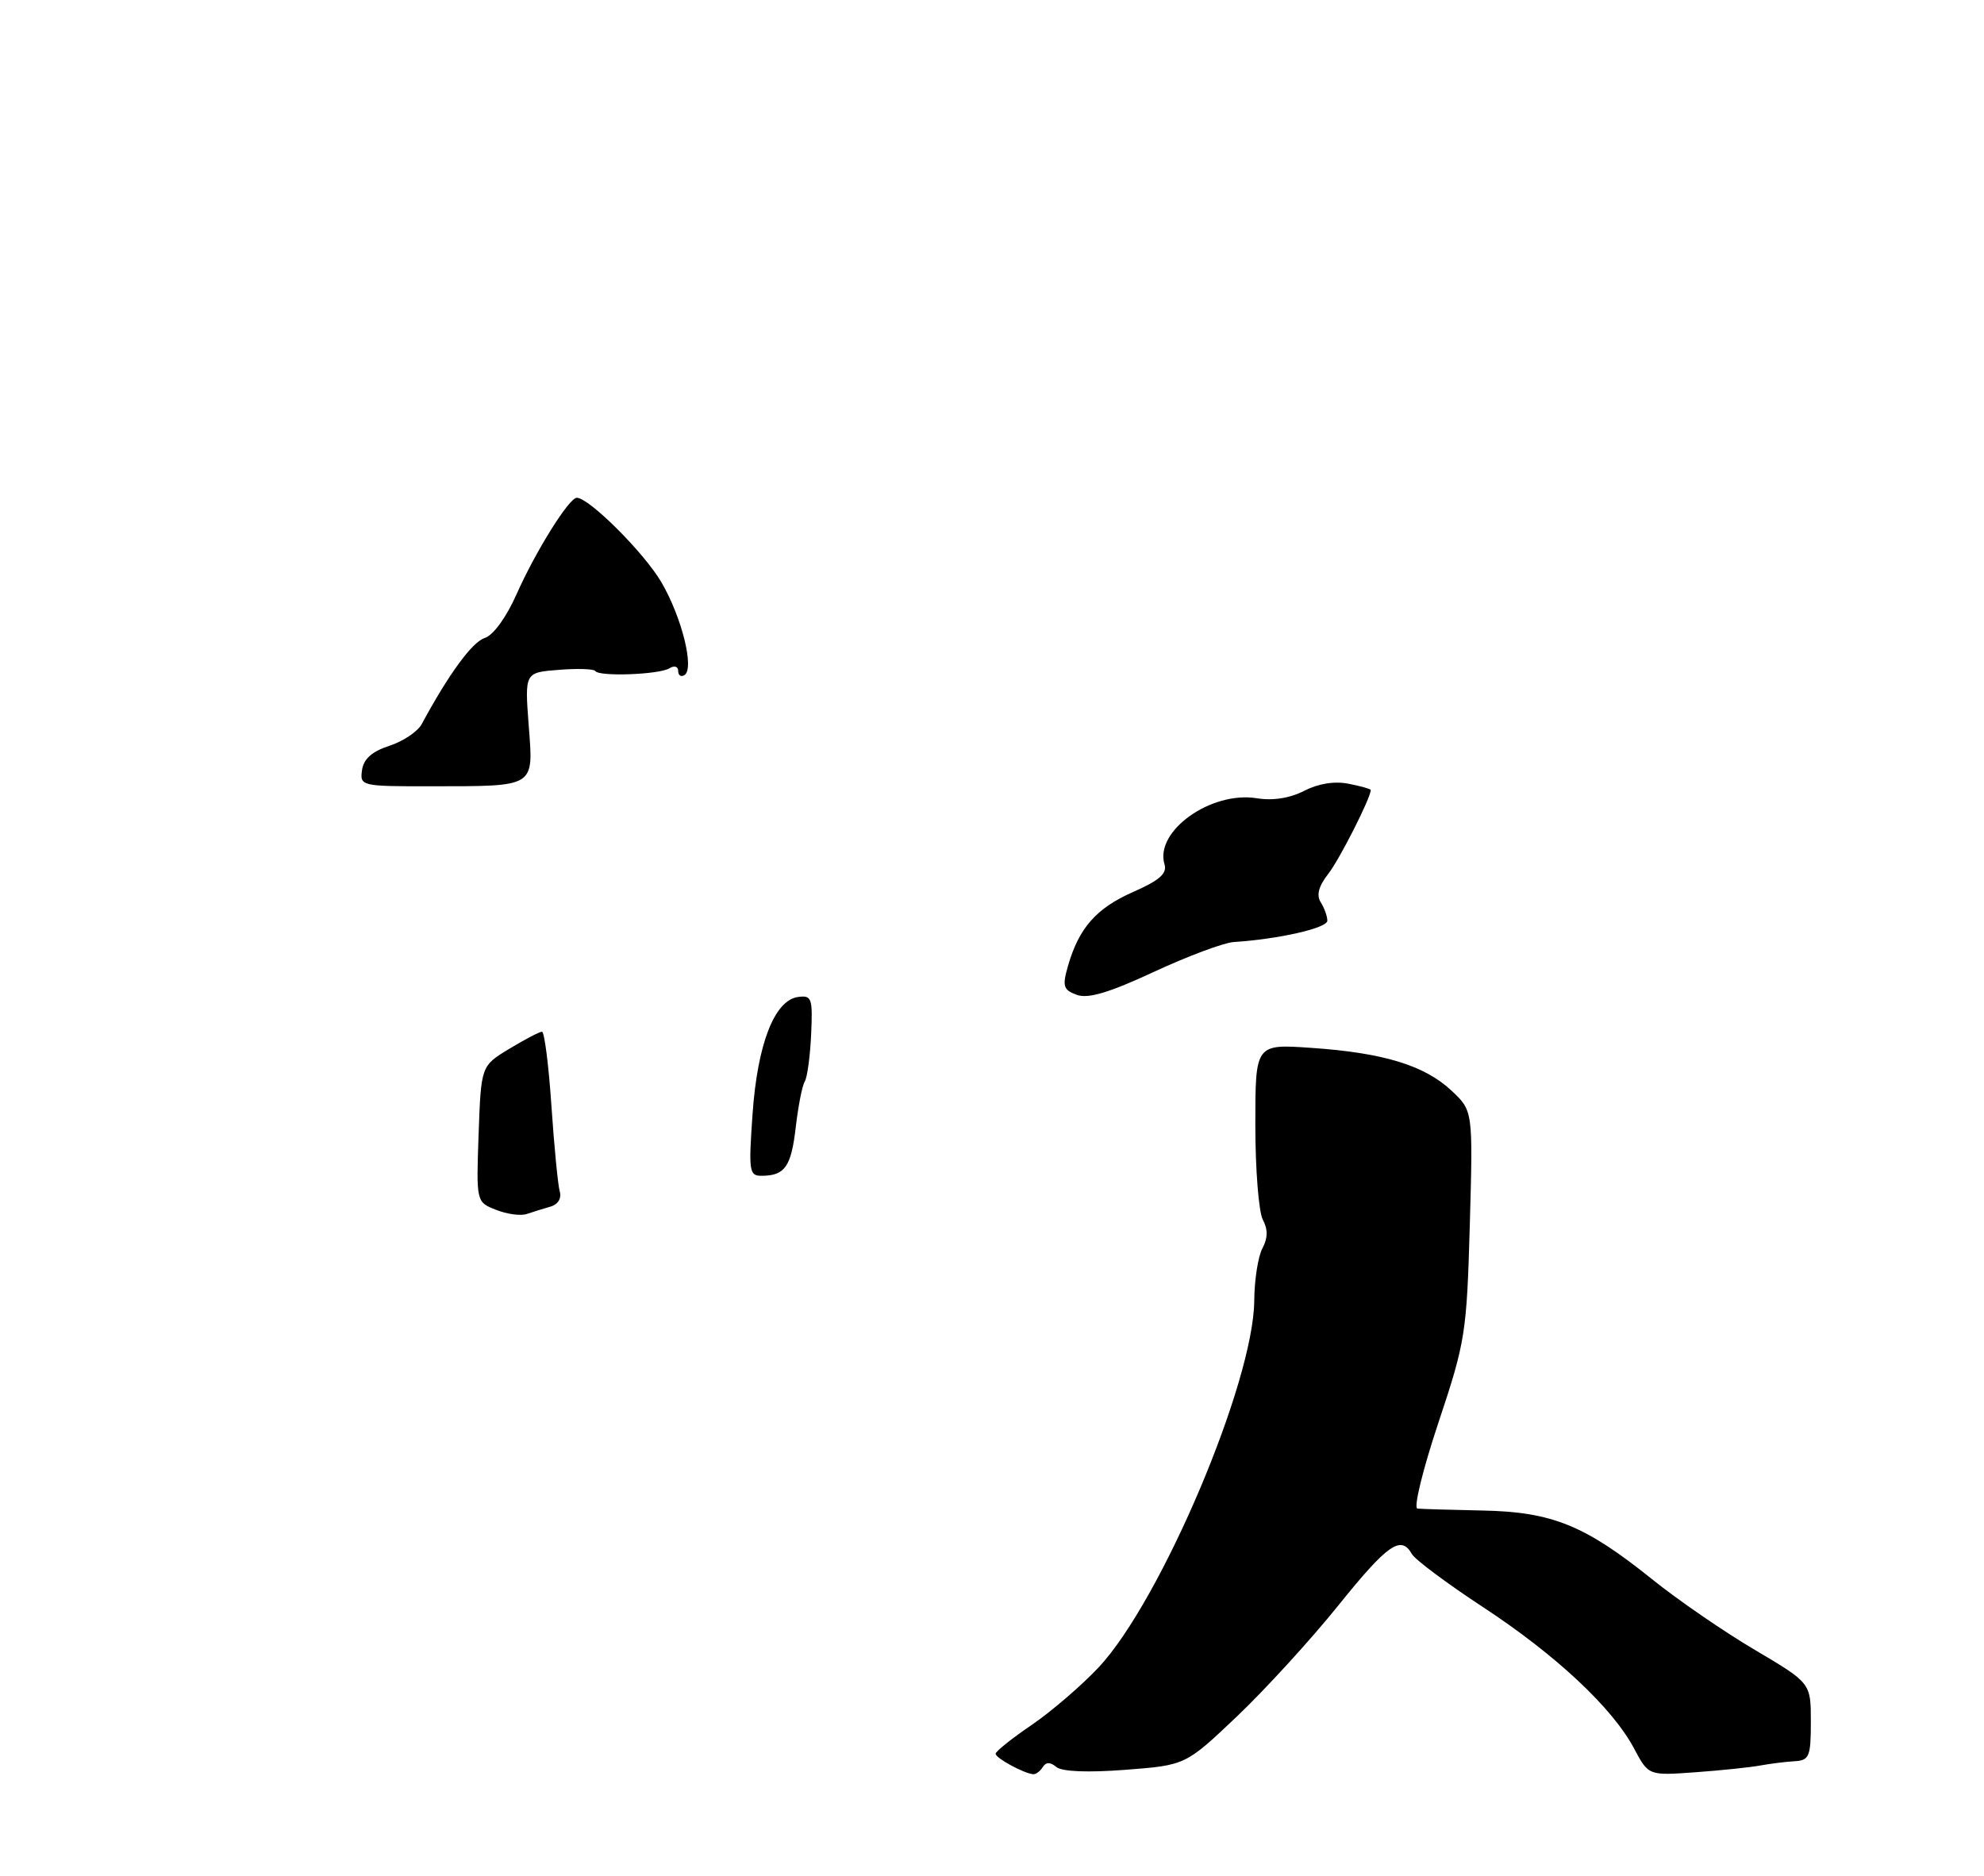 <?xml version="1.0" encoding="UTF-8" standalone="no"?>
<!DOCTYPE svg PUBLIC "-//W3C//DTD SVG 1.1//EN" "http://www.w3.org/Graphics/SVG/1.1/DTD/svg11.dtd" >
<svg xmlns="http://www.w3.org/2000/svg" xmlns:xlink="http://www.w3.org/1999/xlink" version="1.1" viewBox="0 0 275 260">
 <g >
 <path fill="currentColor"
d=" M 144.53 244.95 C 144.98 244.23 145.57 244.22 146.42 244.93 C 147.20 245.58 150.78 245.72 156.00 245.32 C 164.33 244.68 164.33 244.68 171.45 237.92 C 175.36 234.20 181.67 227.30 185.47 222.58 C 192.35 214.03 194.19 212.74 195.70 215.41 C 196.14 216.19 200.58 219.50 205.56 222.77 C 215.68 229.41 223.50 236.73 226.50 242.37 C 228.50 246.13 228.50 246.13 235.00 245.66 C 238.57 245.40 242.62 244.98 244.00 244.72 C 245.38 244.47 247.51 244.20 248.75 244.13 C 250.79 244.01 251.00 243.49 251.00 238.64 C 251.00 233.29 251.00 233.29 243.24 228.70 C 238.97 226.18 232.55 221.77 228.99 218.90 C 219.68 211.42 215.12 209.57 205.50 209.38 C 201.10 209.29 197.04 209.17 196.47 209.11 C 195.90 209.05 197.21 203.71 199.36 197.25 C 203.12 185.99 203.30 184.84 203.73 169.73 C 204.17 153.96 204.17 153.96 201.18 151.17 C 197.44 147.67 191.73 145.93 181.76 145.25 C 174.00 144.71 174.00 144.71 174.00 155.92 C 174.00 162.09 174.47 168.00 175.04 169.07 C 175.76 170.41 175.74 171.62 174.98 173.04 C 174.38 174.16 173.87 177.43 173.85 180.29 C 173.77 191.59 160.96 221.79 152.32 231.08 C 149.97 233.59 145.79 237.19 143.03 239.08 C 140.26 240.96 138.00 242.77 138.00 243.10 C 138.00 243.69 141.87 245.80 143.19 245.93 C 143.57 245.97 144.17 245.53 144.53 244.95 Z  M 68.76 167.70 C 66.01 166.62 66.01 166.62 66.34 157.18 C 66.68 147.75 66.68 147.75 70.59 145.38 C 72.74 144.08 74.78 143.01 75.12 143.01 C 75.46 143.00 76.05 147.61 76.43 153.25 C 76.81 158.89 77.33 164.23 77.58 165.13 C 77.87 166.10 77.35 166.96 76.28 167.26 C 75.30 167.54 73.83 168.00 73.00 168.28 C 72.17 168.56 70.26 168.30 68.76 167.70 Z  M 104.31 154.42 C 104.99 144.73 107.34 138.67 110.59 138.20 C 112.52 137.93 112.66 138.33 112.43 143.41 C 112.29 146.44 111.89 149.37 111.54 149.93 C 111.19 150.49 110.64 153.33 110.30 156.23 C 109.67 161.71 108.80 162.96 105.60 162.98 C 103.84 163.00 103.75 162.40 104.31 154.42 Z  M 149.25 137.90 C 147.38 137.21 147.23 136.70 148.02 133.93 C 149.54 128.63 151.95 125.89 157.06 123.64 C 160.72 122.03 161.80 121.08 161.41 119.80 C 160.02 115.21 167.85 109.62 174.21 110.65 C 176.43 111.01 178.80 110.64 180.77 109.62 C 182.73 108.61 184.99 108.25 186.93 108.64 C 188.62 108.97 190.00 109.36 190.00 109.50 C 190.00 110.59 185.66 119.16 184.10 121.14 C 182.78 122.83 182.44 124.08 183.06 125.06 C 183.56 125.85 183.98 127.00 183.98 127.62 C 184.00 128.64 177.24 130.18 171.00 130.58 C 169.62 130.67 164.65 132.53 159.95 134.71 C 153.72 137.61 150.81 138.47 149.25 137.90 Z  M 50.18 106.75 C 50.40 105.19 51.57 104.16 53.97 103.38 C 55.87 102.76 57.89 101.41 58.45 100.38 C 62.20 93.43 65.44 89.00 67.18 88.44 C 68.37 88.06 70.17 85.59 71.59 82.39 C 74.22 76.46 78.87 69.00 79.95 69.00 C 81.65 69.00 89.26 76.60 91.66 80.68 C 94.50 85.53 96.29 92.70 94.87 93.58 C 94.39 93.88 94.00 93.61 94.00 93.00 C 94.00 92.37 93.46 92.21 92.78 92.64 C 91.36 93.51 83.01 93.82 82.51 93.01 C 82.32 92.72 80.05 92.64 77.45 92.85 C 72.73 93.22 72.73 93.22 73.28 100.52 C 73.94 109.24 74.38 108.97 59.68 108.99 C 50.07 109.00 49.87 108.95 50.18 106.75 Z "/>
</g>
</svg>